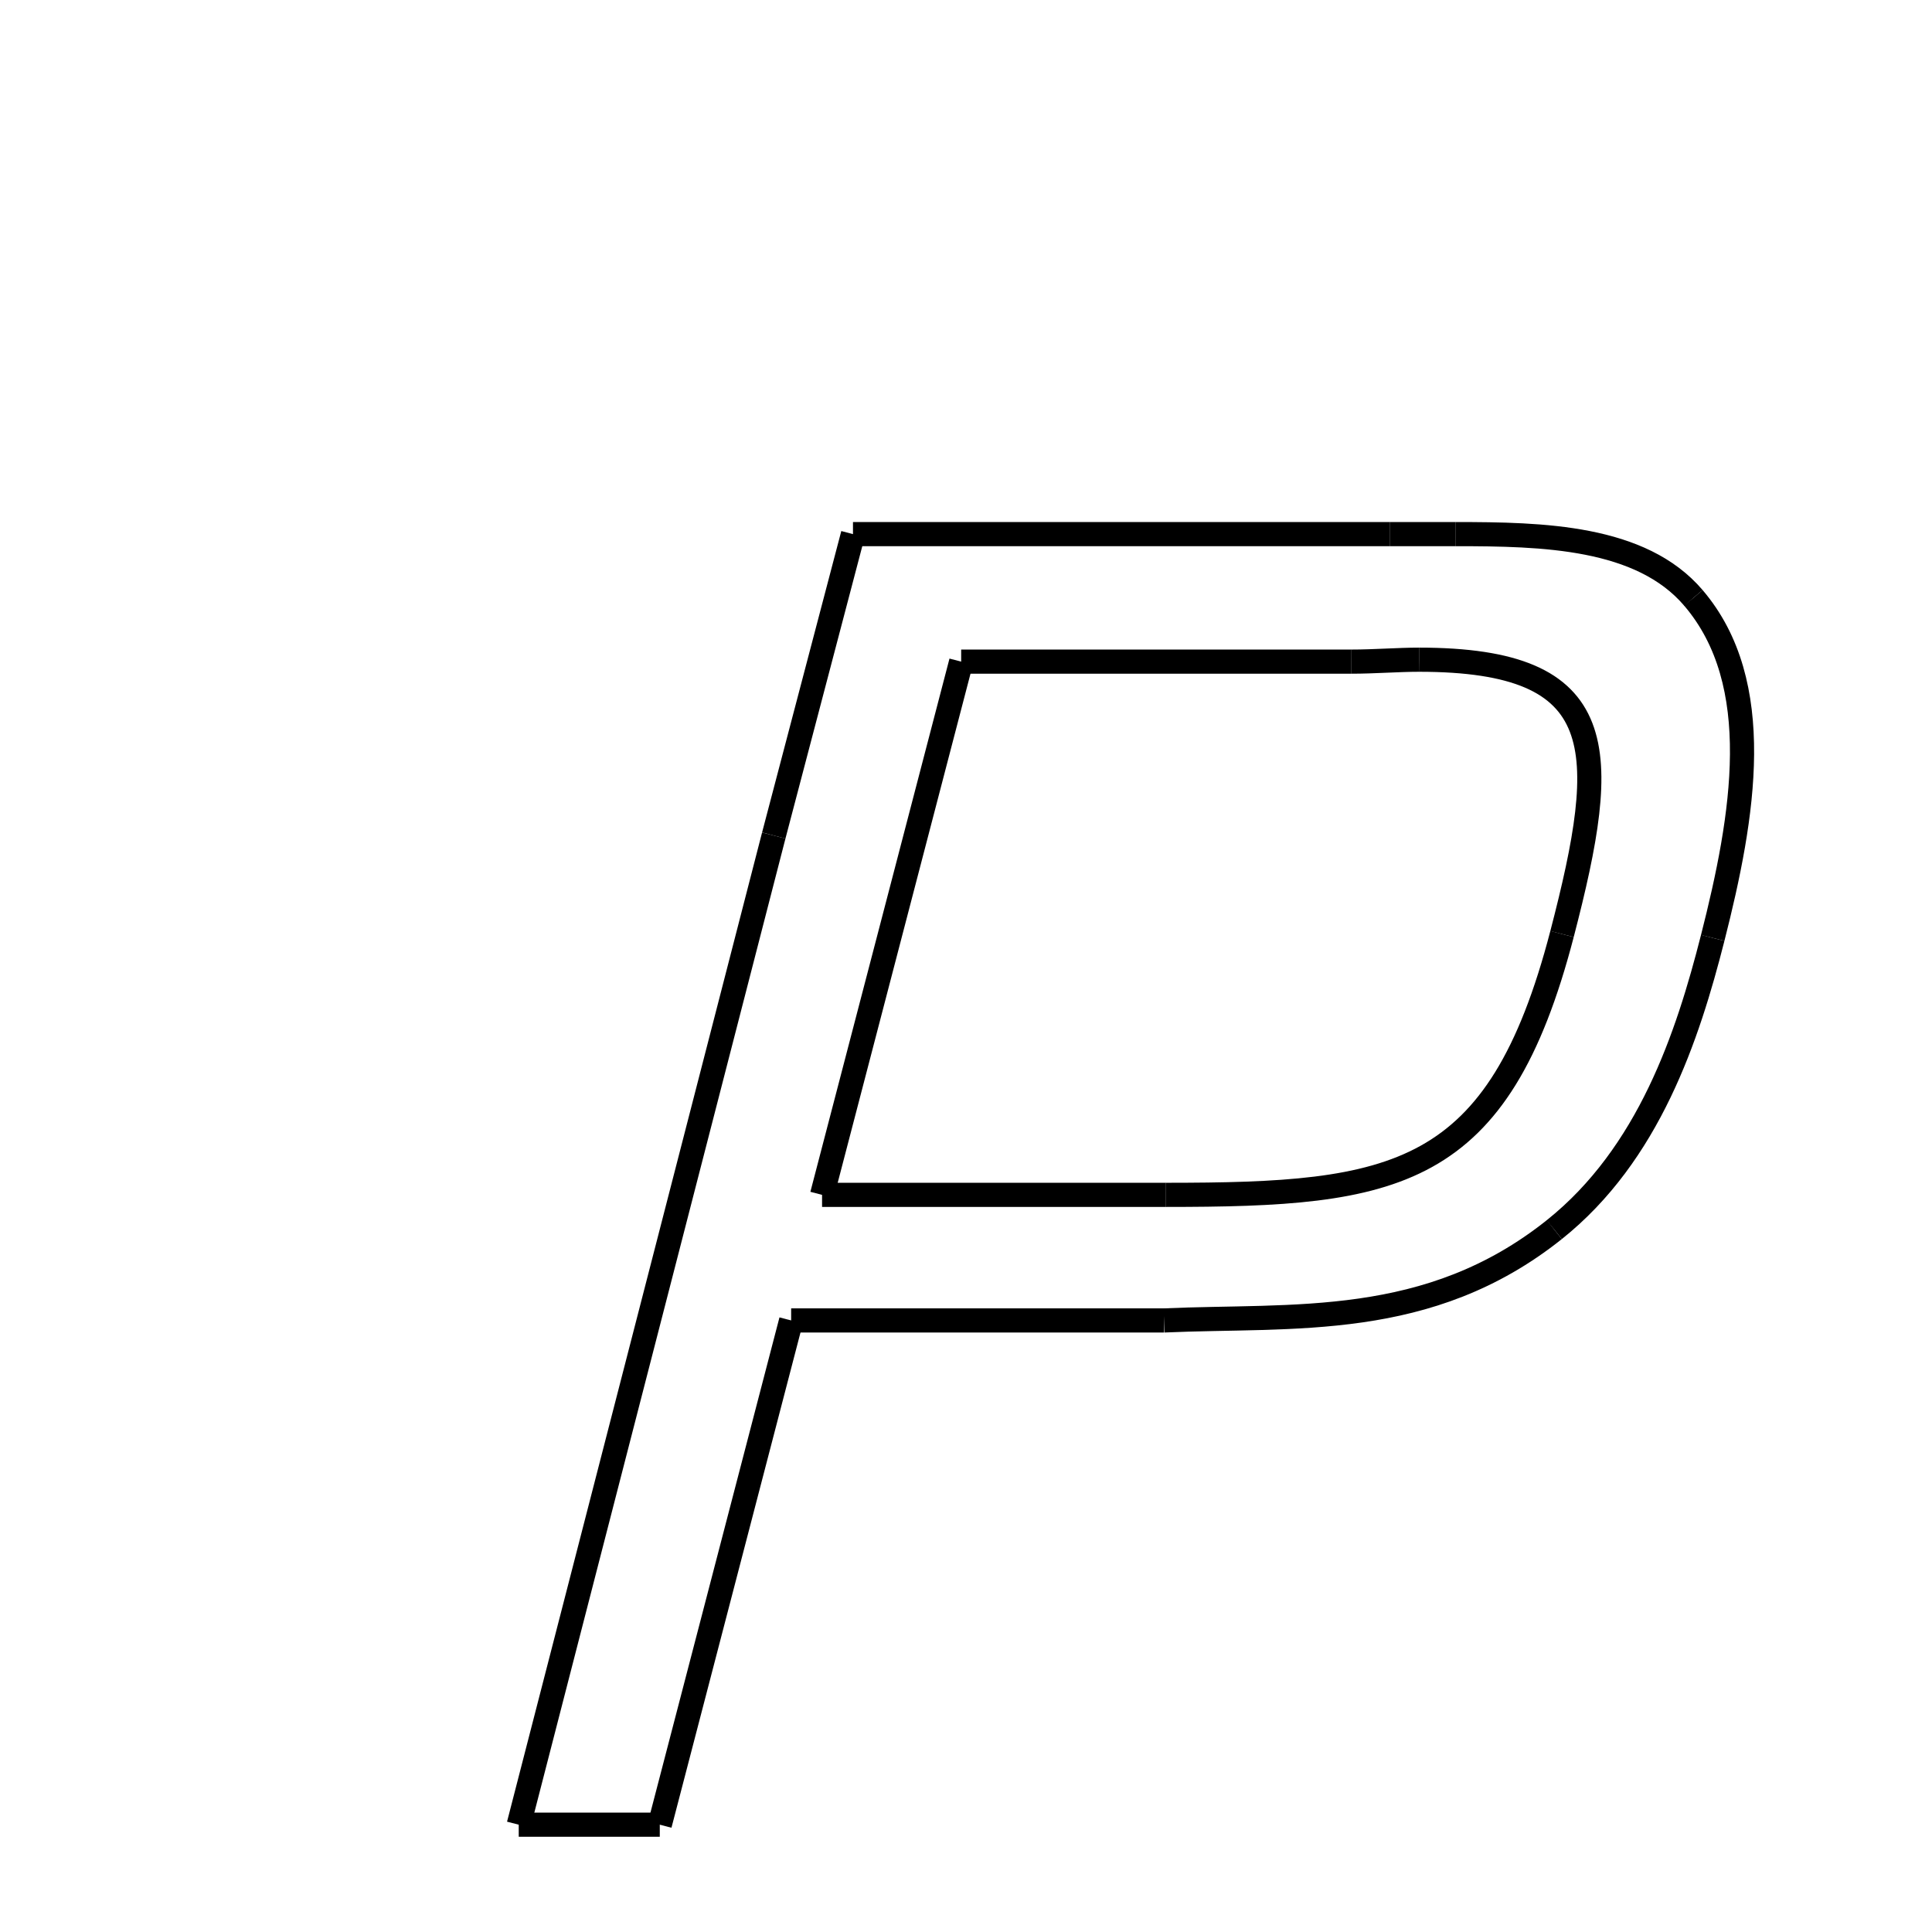 <svg xmlns="http://www.w3.org/2000/svg" xmlns:xlink="http://www.w3.org/1999/xlink" width="50px" height="50px" viewBox="0 0 24 24">
<style type="text/css">
.pen {
	stroke-dashoffset: 0;
	animation-duration: 10s;
	animation-iteration-count: 1000;
	animation-timing-function: ease;
}
.path00 {
		stroke-dasharray: 6;
		animation-name: dash00 
}
@keyframes dash00 {
	0.0% {
		stroke-dashoffset: 6;
	}
	3.84% {
		stroke-dashoffset: 0;
	}
}
.path01 {
		stroke-dasharray: 8;
		animation-name: dash01 
}
@keyframes dash01 {
	0%, 3.84% {
		stroke-dashoffset: 8;
	}
	9.193% {
		stroke-dashoffset: 0;
	}
}
.path02 {
		stroke-dasharray: 8;
		animation-name: dash02 
}
@keyframes dash02 {
	0%, 9.193% {
		stroke-dashoffset: 8;
	}
	14.308% {
		stroke-dashoffset: 0;
	}
}
.path03 {
		stroke-dasharray: 10;
		animation-name: dash03 
}
@keyframes dash03 {
	0%, 14.308% {
		stroke-dashoffset: 10;
	}
	20.502% {
		stroke-dashoffset: 0;
	}
}
.path04 {
		stroke-dasharray: 9;
		animation-name: dash04 
}
@keyframes dash04 {
	0%, 20.502% {
		stroke-dashoffset: 9;
	}
	26.143% {
		stroke-dashoffset: 0;
	}
}
.path05 {
		stroke-dasharray: 12;
		animation-name: dash05 
}
@keyframes dash05 {
	0%, 26.143% {
		stroke-dashoffset: 12;
	}
	34.026% {
		stroke-dashoffset: 0;
	}
}
.path06 {
		stroke-dasharray: 3;
		animation-name: dash06 
}
@keyframes dash06 {
	0%, 34.026% {
		stroke-dashoffset: 3;
	}
	36.159% {
		stroke-dashoffset: 0;
	}
}
.path07 {
		stroke-dasharray: 25;
		animation-name: dash07 
}
@keyframes dash07 {
	0%, 36.159% {
		stroke-dashoffset: 25;
	}
	51.612% {
		stroke-dashoffset: 0;
	}
}
.path08 {
		stroke-dasharray: 7;
		animation-name: dash08 
}
@keyframes dash08 {
	0%, 51.612% {
		stroke-dashoffset: 7;
	}
	56.326% {
		stroke-dashoffset: 0;
	}
}
.path09 {
		stroke-dasharray: 13;
		animation-name: dash09 
}
@keyframes dash09 {
	0%, 56.326% {
		stroke-dashoffset: 13;
	}
	64.451% {
		stroke-dashoffset: 0;
	}
}
.path10 {
		stroke-dasharray: 1;
		animation-name: dash10 
}
@keyframes dash10 {
	0%, 64.451% {
		stroke-dashoffset: 1;
	}
	65.445% {
		stroke-dashoffset: 0;
	}
}
.path11 {
		stroke-dasharray: 1;
		animation-name: dash11 
}
@keyframes dash11 {
	0%, 65.445% {
		stroke-dashoffset: 1;
	}
	66.468% {
		stroke-dashoffset: 0;
	}
}
.path12 {
		stroke-dasharray: 9;
		animation-name: dash12 
}
@keyframes dash12 {
	0%, 66.468% {
		stroke-dashoffset: 9;
	}
	72.372% {
		stroke-dashoffset: 0;
	}
}
.path13 {
		stroke-dasharray: 13;
		animation-name: dash13 
}
@keyframes dash13 {
	0%, 72.372% {
		stroke-dashoffset: 13;
	}
	80.708% {
		stroke-dashoffset: 0;
	}
}
.path14 {
		stroke-dasharray: 8;
		animation-name: dash14 
}
@keyframes dash14 {
	0%, 80.708% {
		stroke-dashoffset: 8;
	}
	85.911% {
		stroke-dashoffset: 0;
	}
}
.path15 {
		stroke-dasharray: 13;
		animation-name: dash15 
}
@keyframes dash15 {
	0%, 85.911% {
		stroke-dashoffset: 13;
	}
	93.987% {
		stroke-dashoffset: 0;
	}
}
.path16 {
		stroke-dasharray: 9;
		animation-name: dash16 
}
@keyframes dash16 {
	0%, 93.987% {
		stroke-dashoffset: 9;
	}
	100.0% {
		stroke-dashoffset: 0;
	}
}
</style>
<path class="pen path00" d="M 18.084 6.635 C 19.164 6.635 20.384 6.662 21.036 7.427 " fill="none" stroke="black" stroke-width="0.3"></path>
<path class="pen path01" d="M 21.036 7.427 C 21.942 8.488 21.661 10.139 21.276 11.651 " fill="none" stroke="black" stroke-width="0.3"></path>
<path class="pen path02" d="M 21.276 11.651 C 20.965 12.875 20.483 14.337 19.308 15.275 " fill="none" stroke="black" stroke-width="0.3"></path>
<path class="pen path03" d="M 19.308 15.275 C 17.746 16.521 16.068 16.331 14.46 16.403 " fill="none" stroke="black" stroke-width="0.3"></path>
<path class="pen path04" d="M 14.46 16.403 L 9.828 16.403 " fill="none" stroke="black" stroke-width="0.3"></path>
<path class="pen path05" d="M 9.828 16.403 L 8.196 22.667 " fill="none" stroke="black" stroke-width="0.3"></path>
<path class="pen path06" d="M 8.196 22.667 L 6.444 22.667 " fill="none" stroke="black" stroke-width="0.3"></path>
<path class="pen path07" d="M 6.444 22.667 L 9.612 10.379 " fill="none" stroke="black" stroke-width="0.3"></path>
<path class="pen path08" d="M 9.612 10.379 L 10.596 6.635 " fill="none" stroke="black" stroke-width="0.3"></path>
<path class="pen path09" d="M 10.596 6.635 L 17.268 6.635 " fill="none" stroke="black" stroke-width="0.3"></path>
<path class="pen path10" d="M 17.268 6.635 L 18.084 6.635 " fill="none" stroke="black" stroke-width="0.3"></path>
<path class="pen path11" d="M 17.628 8.195 C 17.364 8.195 17.076 8.219 16.788 8.219 " fill="none" stroke="black" stroke-width="0.3"></path>
<path class="pen path12" d="M 16.788 8.219 L 11.94 8.219 " fill="none" stroke="black" stroke-width="0.3"></path>
<path class="pen path13" d="M 11.94 8.219 L 10.212 14.843 " fill="none" stroke="black" stroke-width="0.3"></path>
<path class="pen path14" d="M 10.212 14.843 L 14.484 14.843 " fill="none" stroke="black" stroke-width="0.3"></path>
<path class="pen path15" d="M 14.484 14.843 C 17.34 14.843 18.611 14.65 19.404 11.603 " fill="none" stroke="black" stroke-width="0.3"></path>
<path class="pen path16" d="M 19.404 11.603 C 20.003 9.299 20.028 8.195 17.628 8.195 " fill="none" stroke="black" stroke-width="0.3"></path>
</svg>

